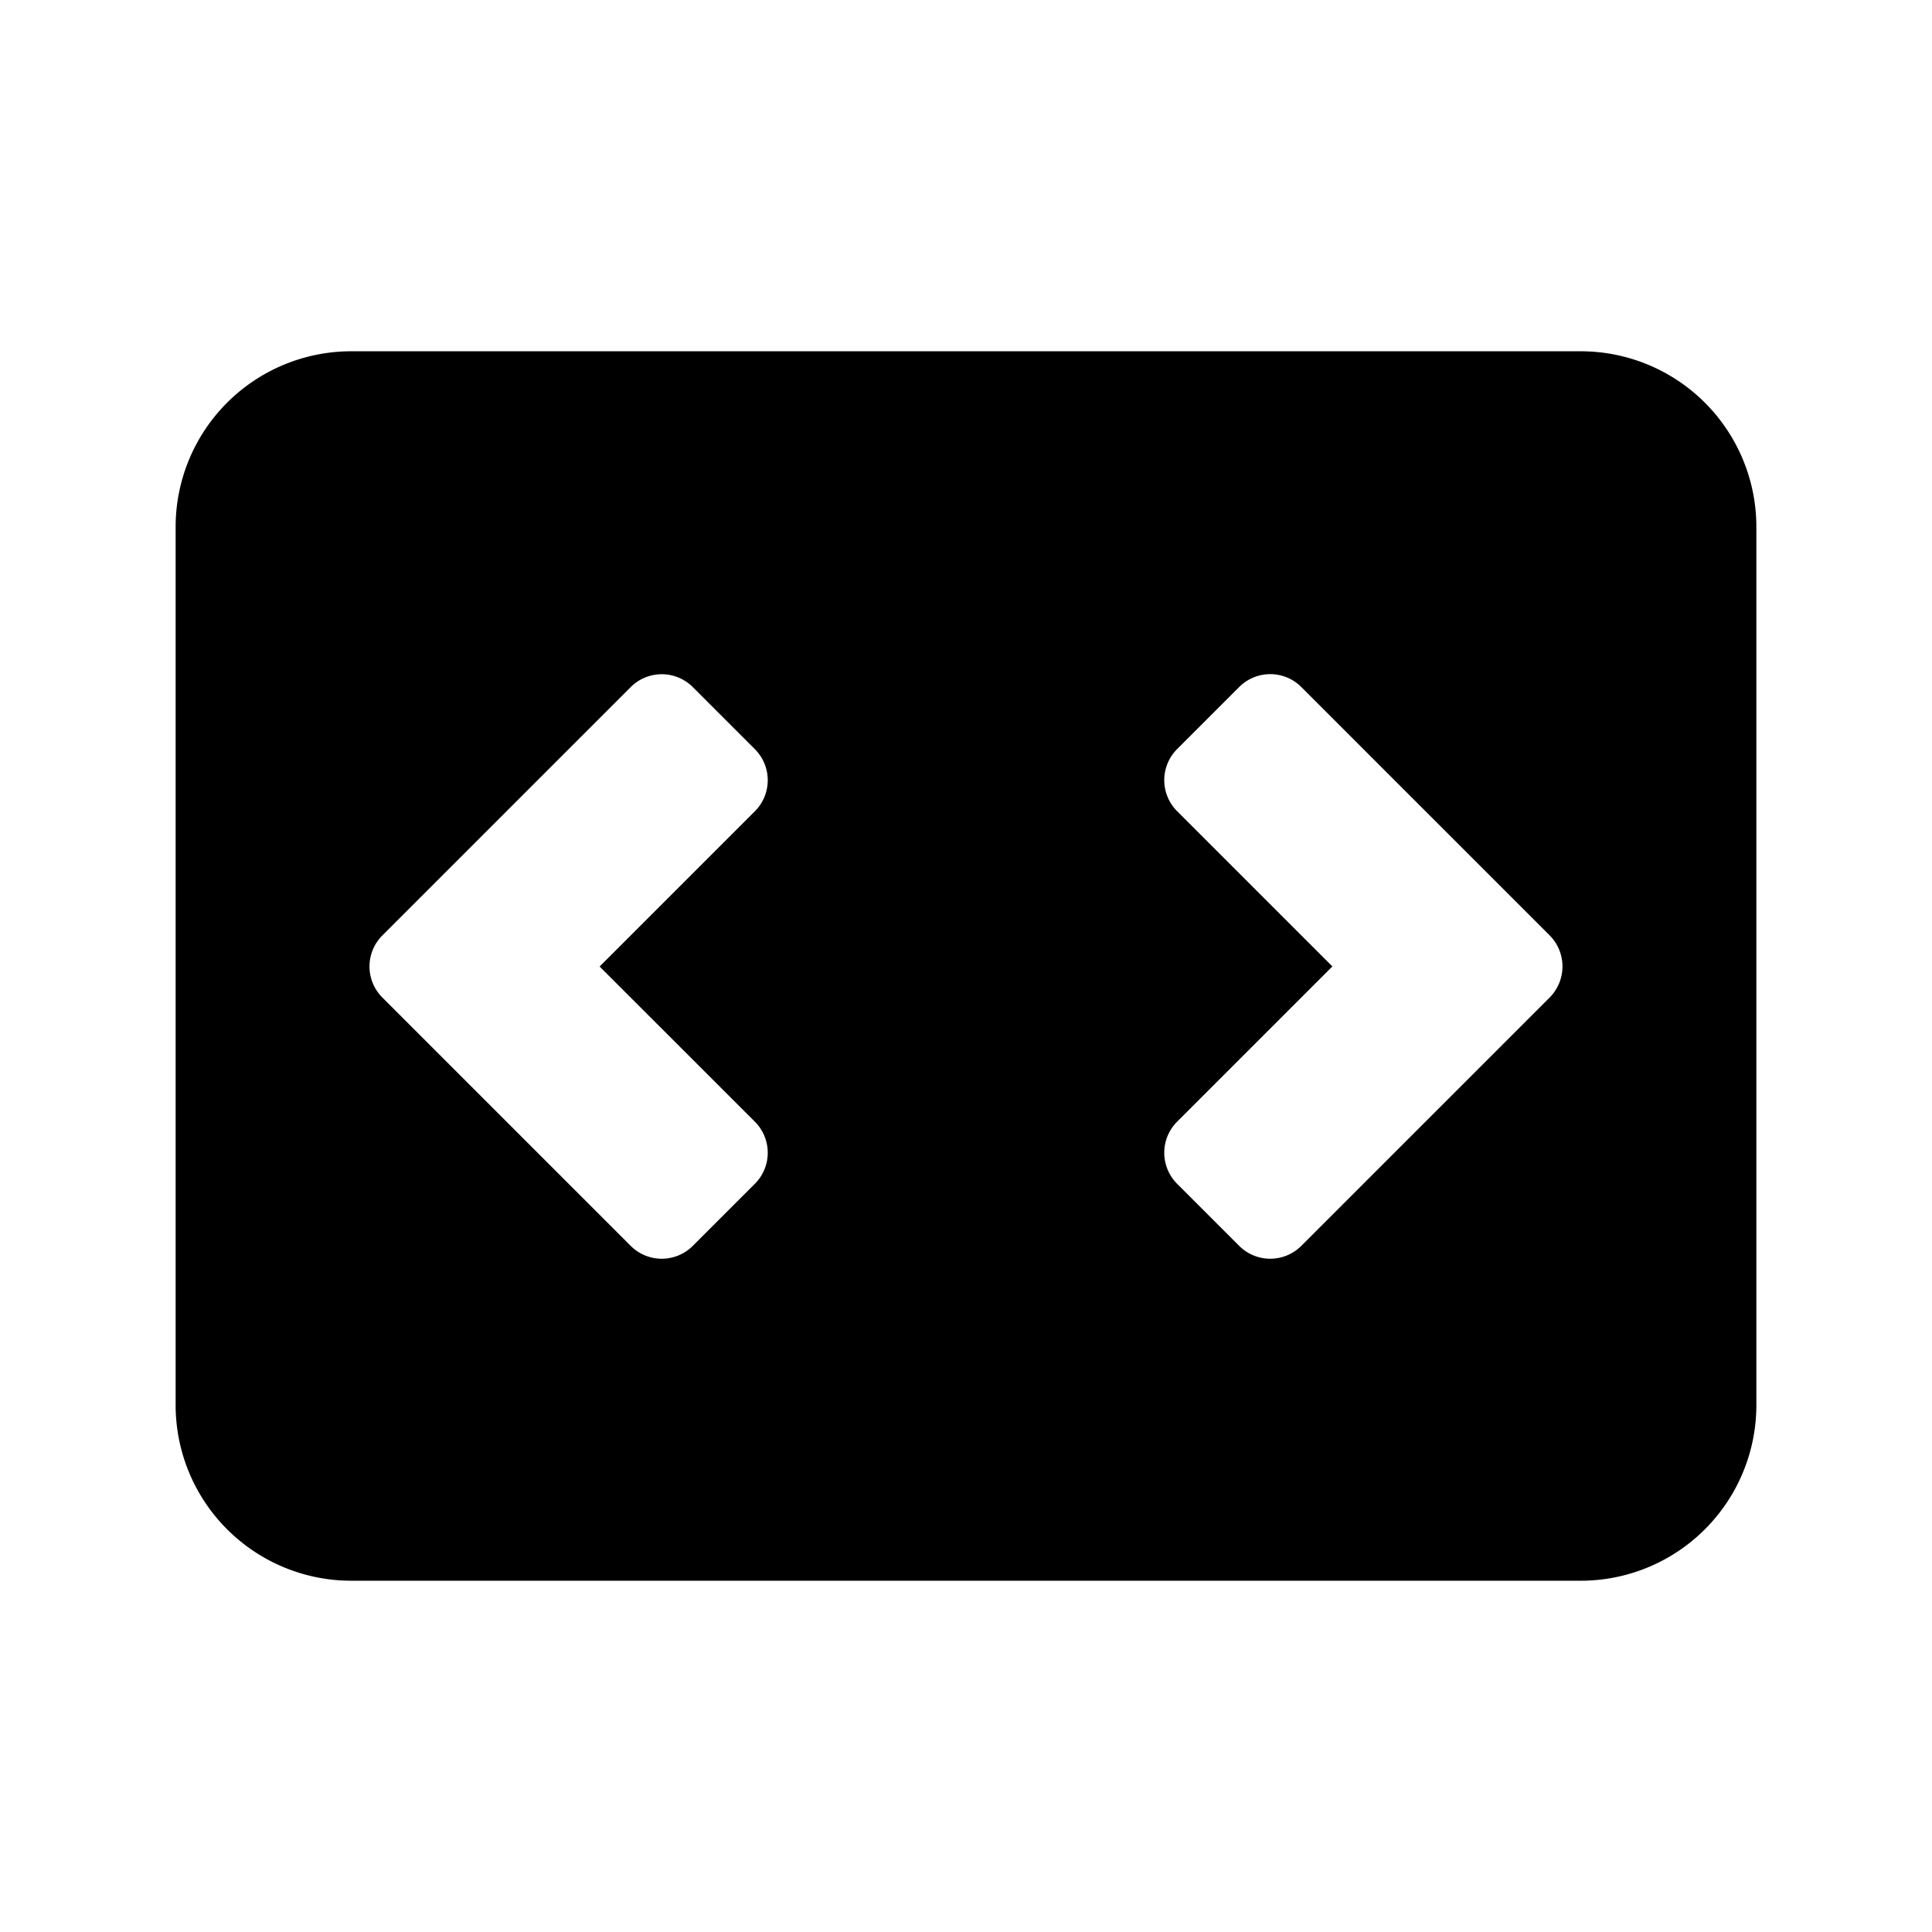 <svg xmlns="http://www.w3.org/2000/svg" viewBox="0 0 22 22">
  <path d="M18 4H4a2 2 0 0 0-2 2v10a2 2 0 0 0 2 2h14a2 2 0 0 0 2-2V6a2 2 0 0 0-2-2zm-9.404 8.773a.5.5 0 0 1 0 .707l-.707.707a.5.5 0 0 1-.707 0l-2.828-2.828a.5.5 0 0 1 0-.707l2.828-2.828a.5.5 0 0 1 .707 0l.707.707a.5.5 0 0 1 0 .707l-1.768 1.768 1.768 1.767zm9.05-1.414l-2.828 2.828a.5.5 0 0 1-.707 0l-.707-.707a.5.5 0 0 1 0-.707l1.768-1.768-1.768-1.768a.5.5 0 0 1 0-.707l.707-.707a.5.5 0 0 1 .707 0l2.828 2.828a.502.502 0 0 1 0 .708z"/>
</svg>
